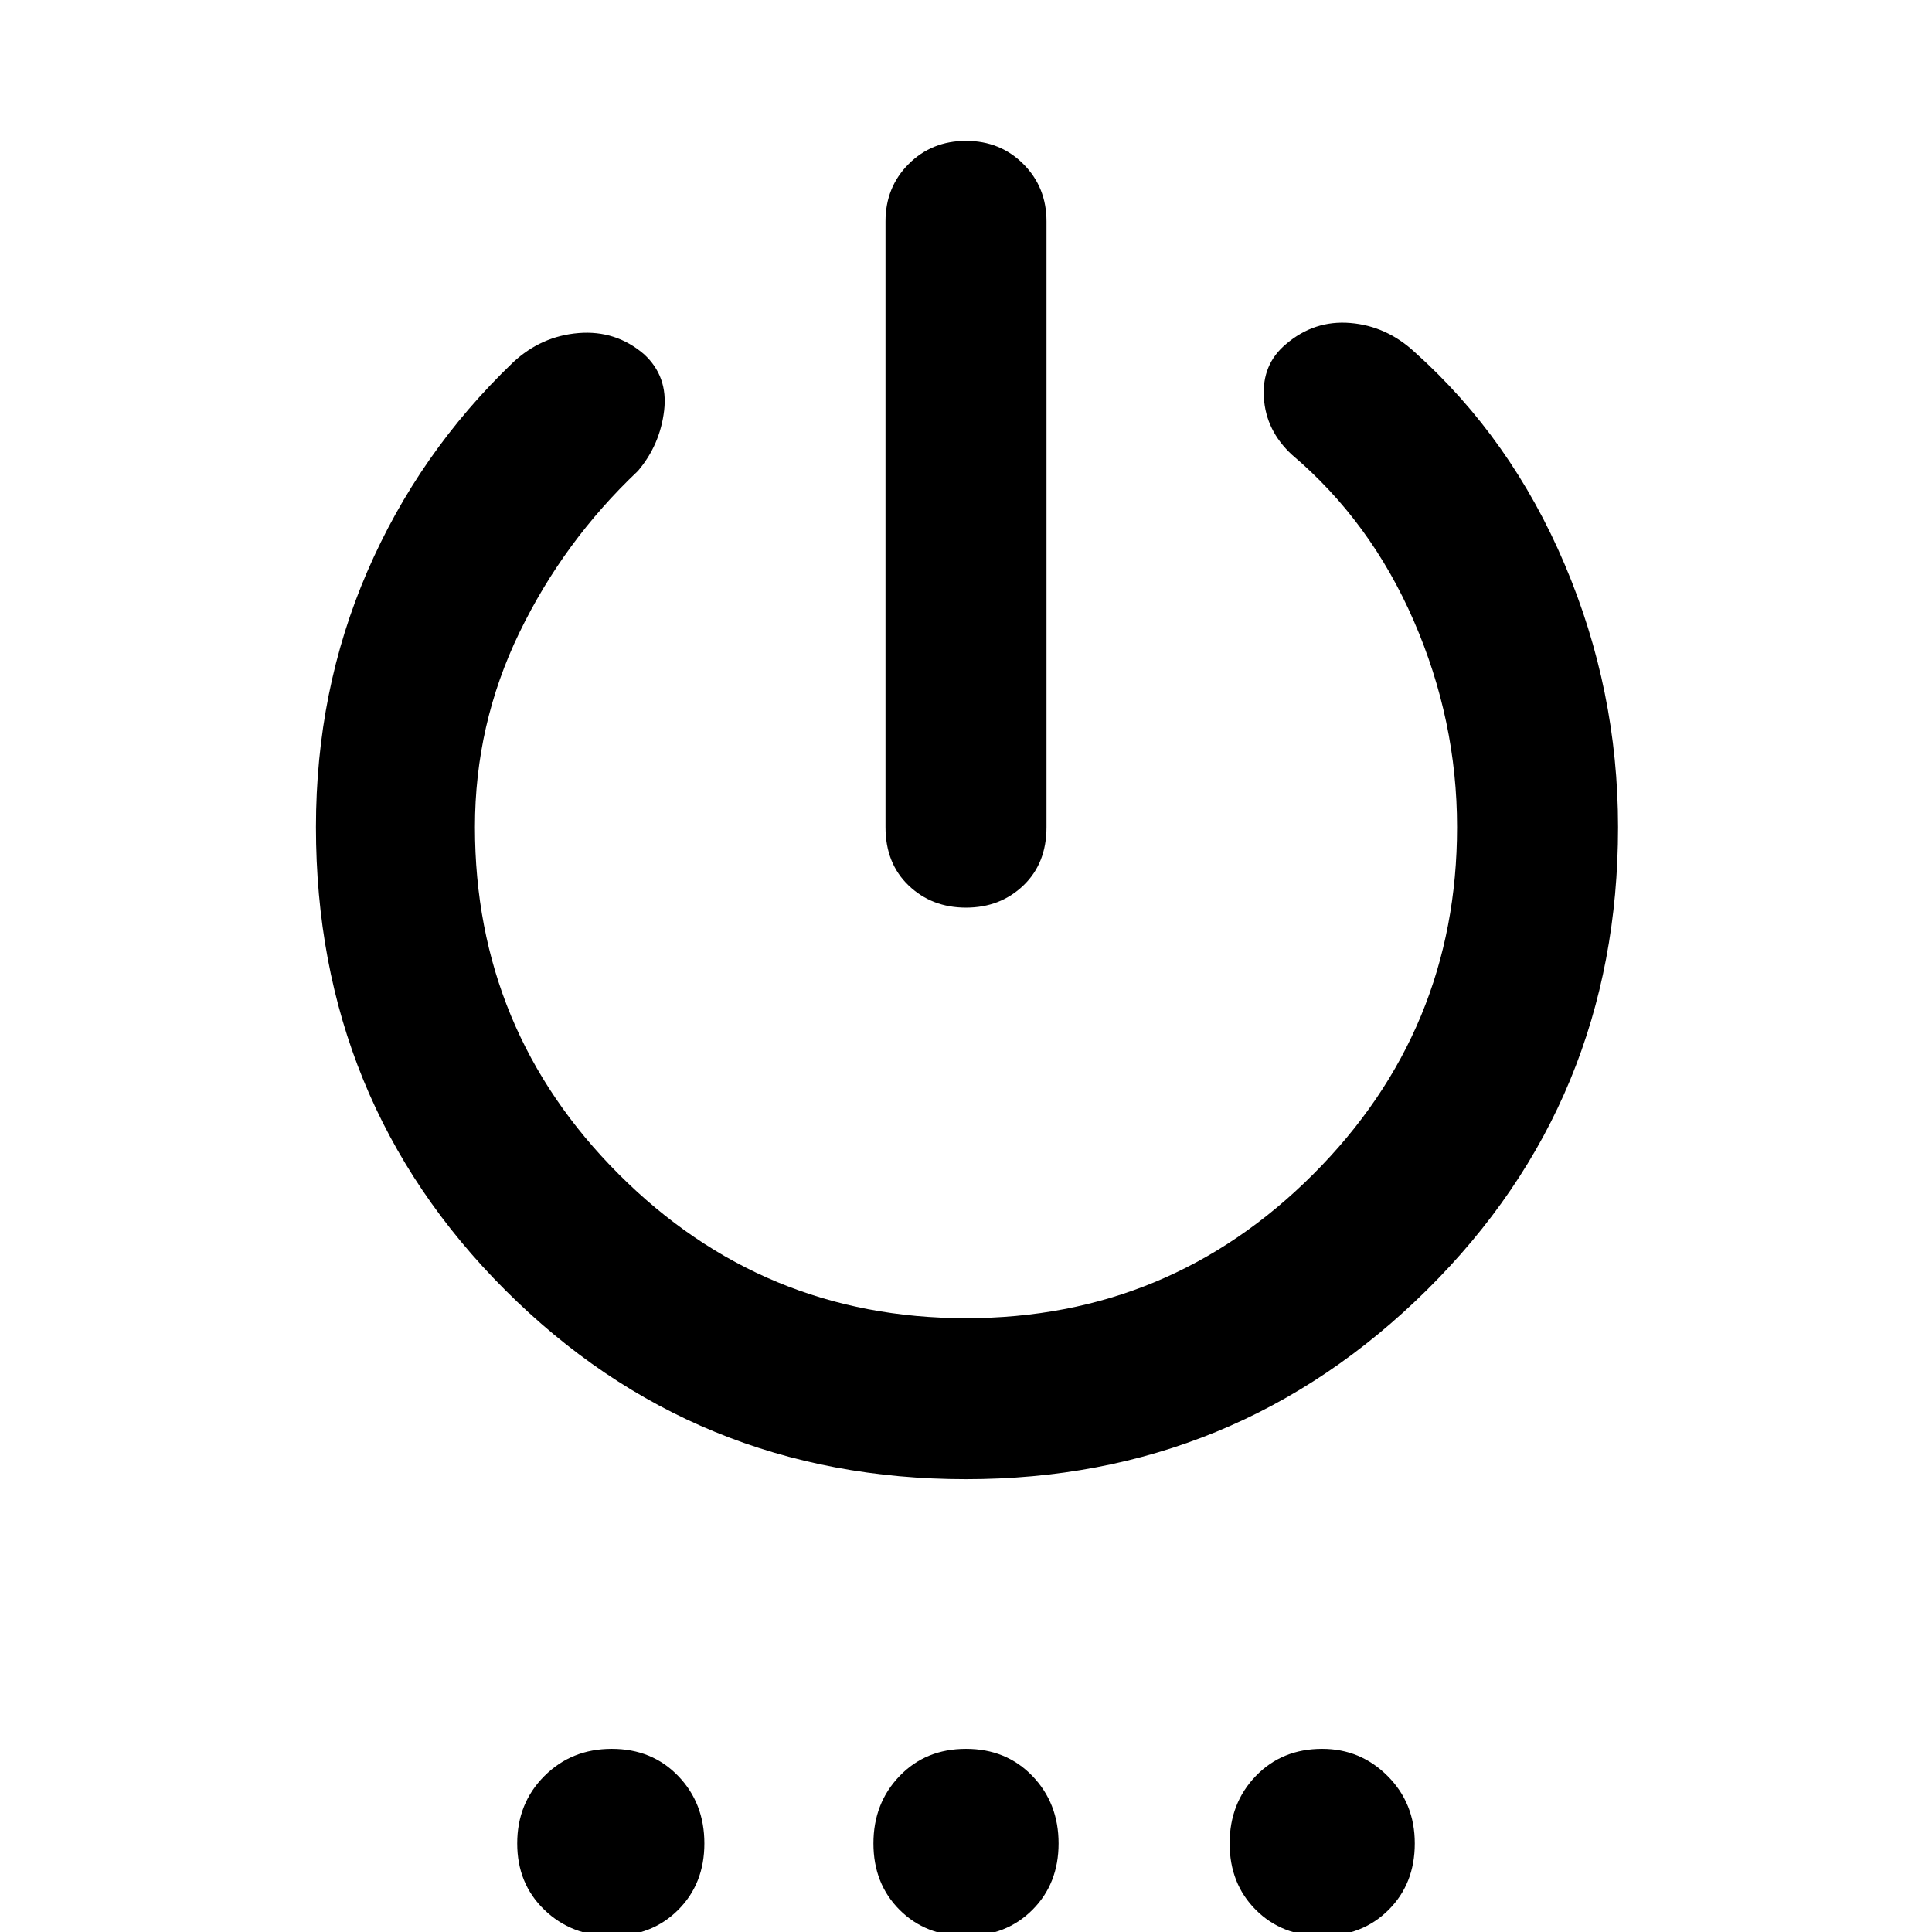 <svg xmlns="http://www.w3.org/2000/svg" height="48" width="48"><path d="M24 22.55q-.85 0-1.425-.55Q22 21.45 22 20.55V5.5q0-.85.575-1.425Q23.15 3.5 24 3.5q.85 0 1.425.575Q26 4.65 26 5.5v15.05q0 .9-.575 1.45-.575.55-1.425.55Zm0 14.2q-6.75 0-11.45-4.7-4.7-4.7-4.7-11.5 0-3.4 1.275-6.35Q10.4 11.25 12.75 9q.7-.65 1.625-.725Q15.3 8.2 16 8.8q.6.55.5 1.4-.1.85-.65 1.5-1.85 1.75-2.95 4.025Q11.8 18 11.8 20.55q0 5.05 3.575 8.625T24 32.75q5.05 0 8.625-3.575T36.2 20.55q0-2.65-1.075-5.125T32.1 11.3q-.65-.6-.7-1.425-.05-.825.55-1.325.7-.6 1.6-.525.9.075 1.6.725 2.4 2.15 3.725 5.275Q40.2 17.15 40.2 20.55q0 6.8-4.75 11.5T24 36.75ZM15.2 48.1q-1 0-1.675-.65t-.675-1.65q0-1 .675-1.675t1.675-.675q1 0 1.65.675.65.675.65 1.675t-.65 1.65q-.65.65-1.65.65Zm8.8 0q-1 0-1.65-.65-.65-.65-.65-1.65 0-1 .65-1.675T24 43.45q1 0 1.65.675.65.675.65 1.675t-.65 1.65q-.65.65-1.65.65Zm8.85 0q-1 0-1.65-.65-.65-.65-.65-1.65 0-1 .65-1.675t1.65-.675q.95 0 1.625.675t.675 1.675q0 1-.65 1.65-.65.65-1.65.65Z"/></svg>